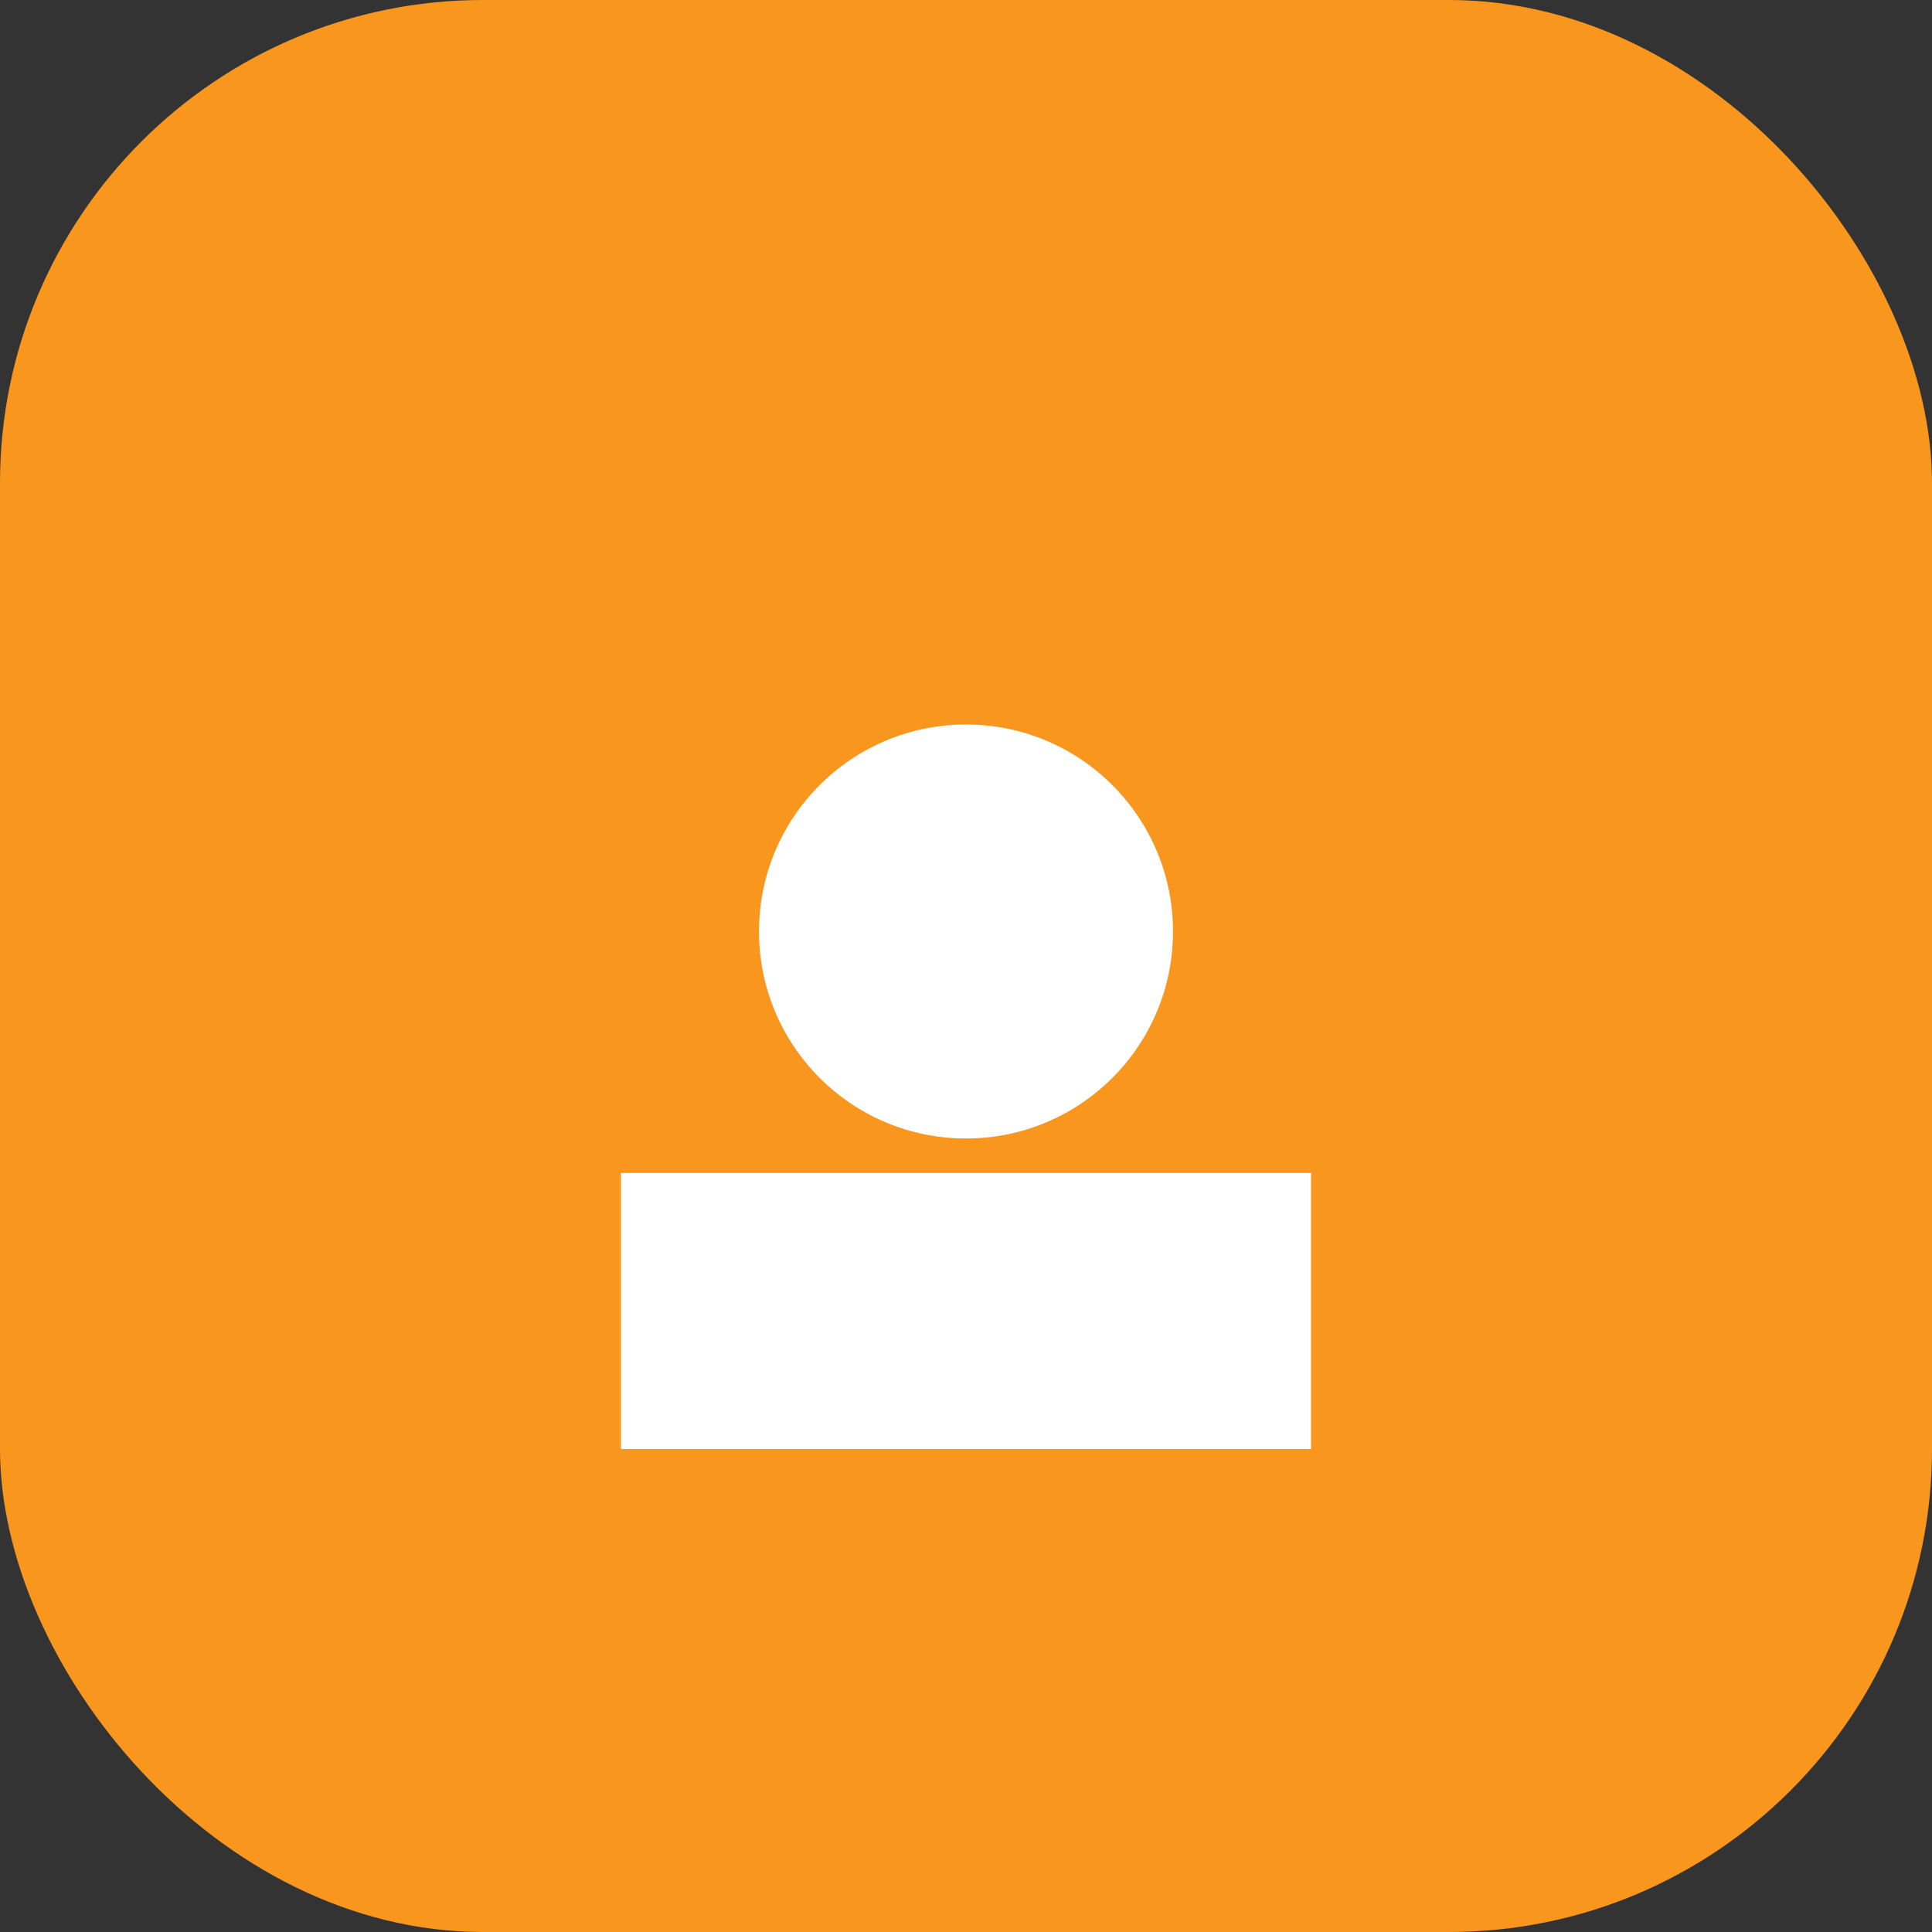<svg xmlns="http://www.w3.org/2000/svg" width="56" height="56" viewBox="0 0 56 56" fill="none">
  <rect x="0" y="0" width="56" height="56" fill="#333333" stroke="none"/>
  <rect width="56" height="56" rx="14" fill="#f8961e"/>
  <rect x="18" y="34" width="20" height="8" fill="#fff"/>
  <circle cx="28" cy="27" r="6" fill="#fff"/>
</svg>
